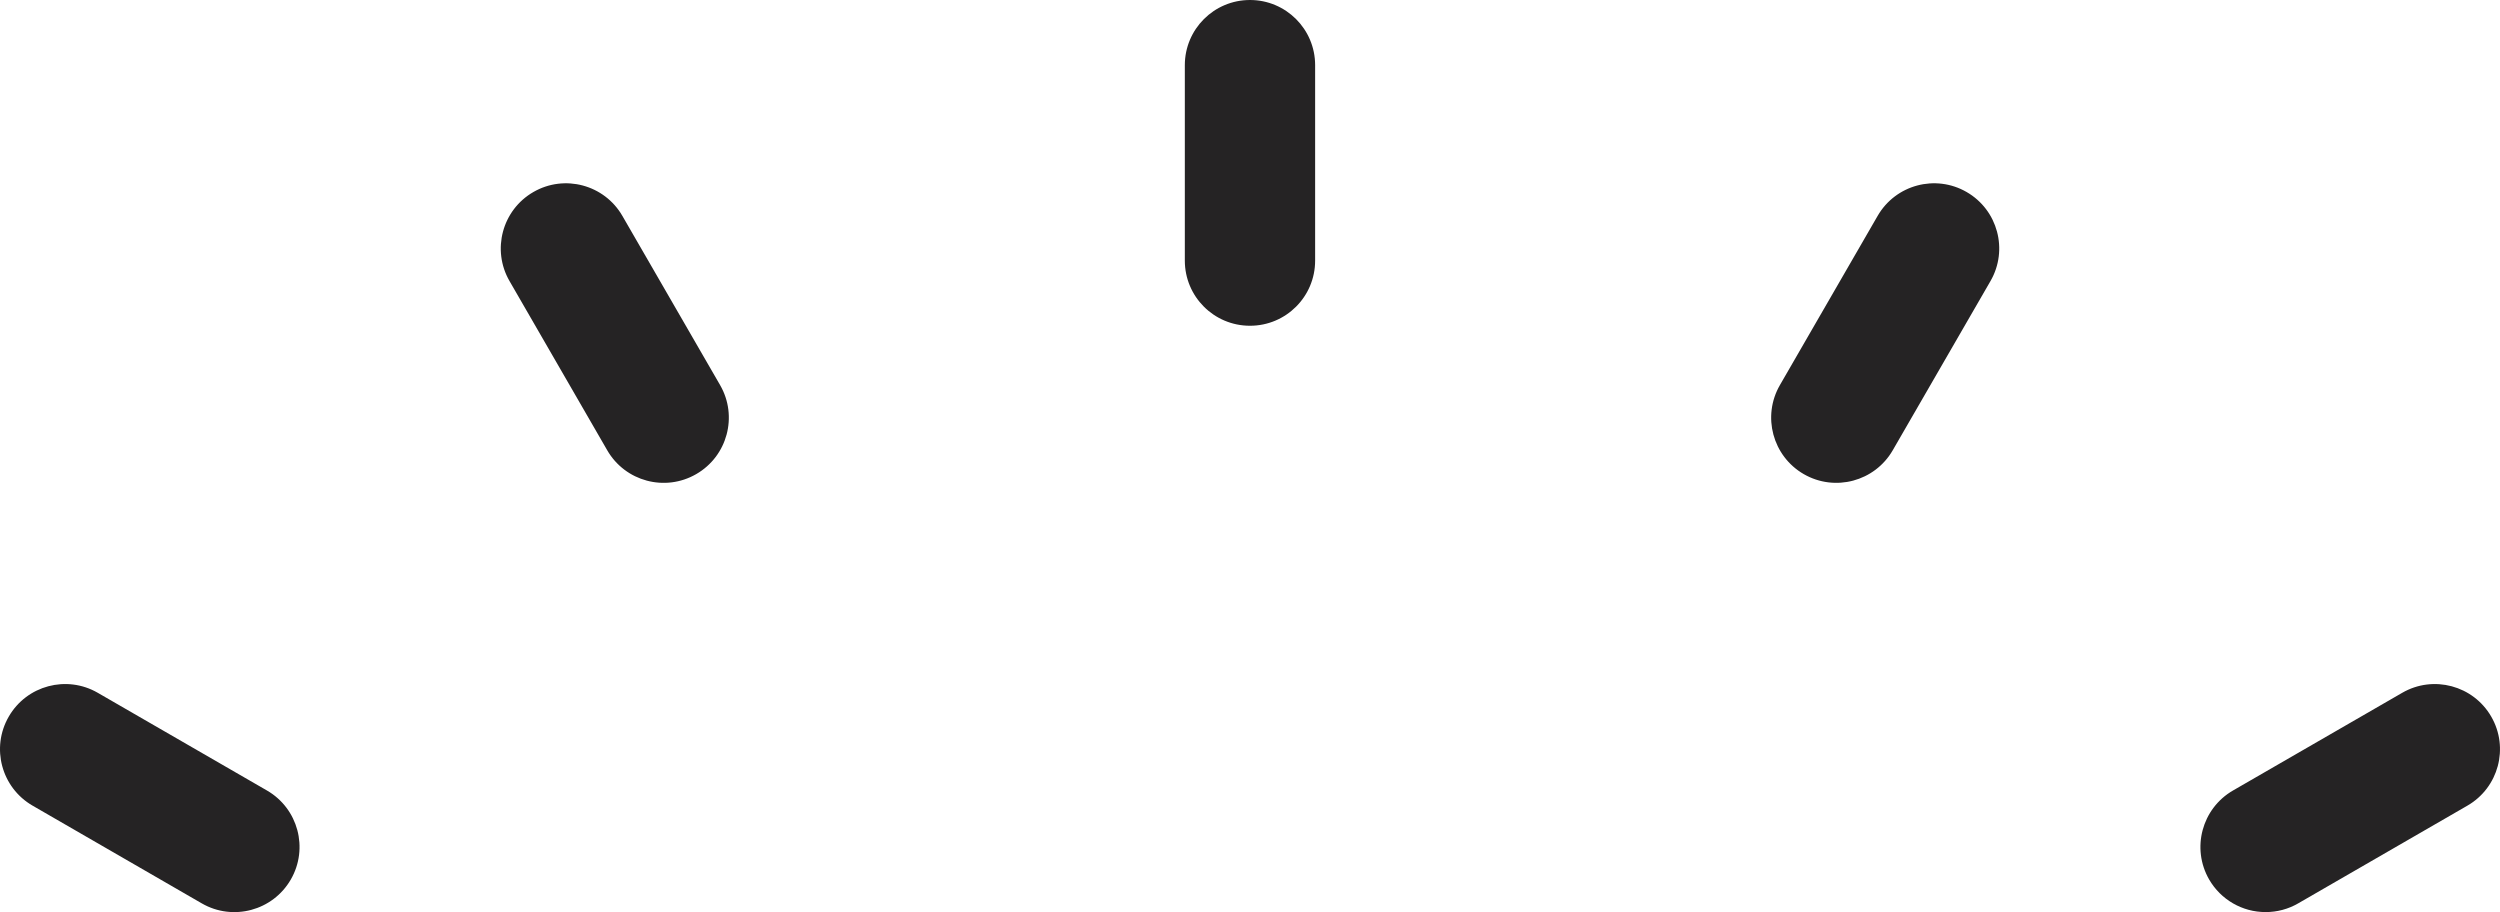 <svg version="1.1" id="图层_1" x="0px" y="0px" width="189.023px" height="68.964px" viewBox="0 0 189.023 68.964" enable-background="new 0 0 189.023 68.964" xml:space="preserve" xmlns="http://www.w3.org/2000/svg" xmlns:xlink="http://www.w3.org/1999/xlink" xmlns:xml="http://www.w3.org/XML/1998/namespace">
  <g>
    <path fill="#252324" d="M94.511,24.63c2.719,0.001,4.924-2.201,4.925-4.92c0-0.002,0-0.003,0-0.006V4.927
		C99.436,2.206,97.231,0,94.511,0s-4.927,2.206-4.927,4.927v14.777c-0.001,2.719,2.201,4.924,4.92,4.926
		C94.505,24.63,94.509,24.63,94.511,24.63z" class="color c1"/>
    <path fill="#252324" d="M45.912,34.044c1.359,2.356,4.372,3.165,6.728,1.803c2.359-1.36,3.167-4.373,1.807-6.729l-7.39-12.795
		c-1.36-2.356-4.373-3.165-6.729-1.804c-2.357,1.36-3.165,4.373-1.805,6.73L45.912,34.044z" class="color c1"/>
    <path fill="#252324" d="M2.465,60.915l12.793,7.389c2.356,1.36,5.371,0.551,6.73-1.805c1.36-2.357,0.553-5.369-1.803-6.73
		L7.39,52.381c-2.357-1.36-5.37-0.554-6.729,1.803C-0.7,56.542,0.108,59.554,2.465,60.915z" class="color c1"/>
    <path fill="#252324" d="M136.38,35.847c2.356,1.36,5.369,0.553,6.729-1.803l7.391-12.795c1.36-2.357,0.552-5.37-1.805-6.73
		c-2.355-1.361-5.368-0.552-6.729,1.804l0,0l-7.39,12.795c-1.359,2.356-0.552,5.368,1.803,6.729
		C136.38,35.847,136.38,35.847,136.38,35.847z" class="color c1"/>
    <path fill="#252324" d="M171.304,68.962c0.864,0.001,1.712-0.226,2.458-0.658l12.795-7.389c2.358-1.361,3.165-4.374,1.805-6.731
		c-1.36-2.356-4.373-3.163-6.729-1.803l-12.797,7.388c-2.354,1.361-3.162,4.372-1.805,6.729
		C167.913,68.024,169.542,68.964,171.304,68.962z" class="color c1"/>
  </g>
</svg>